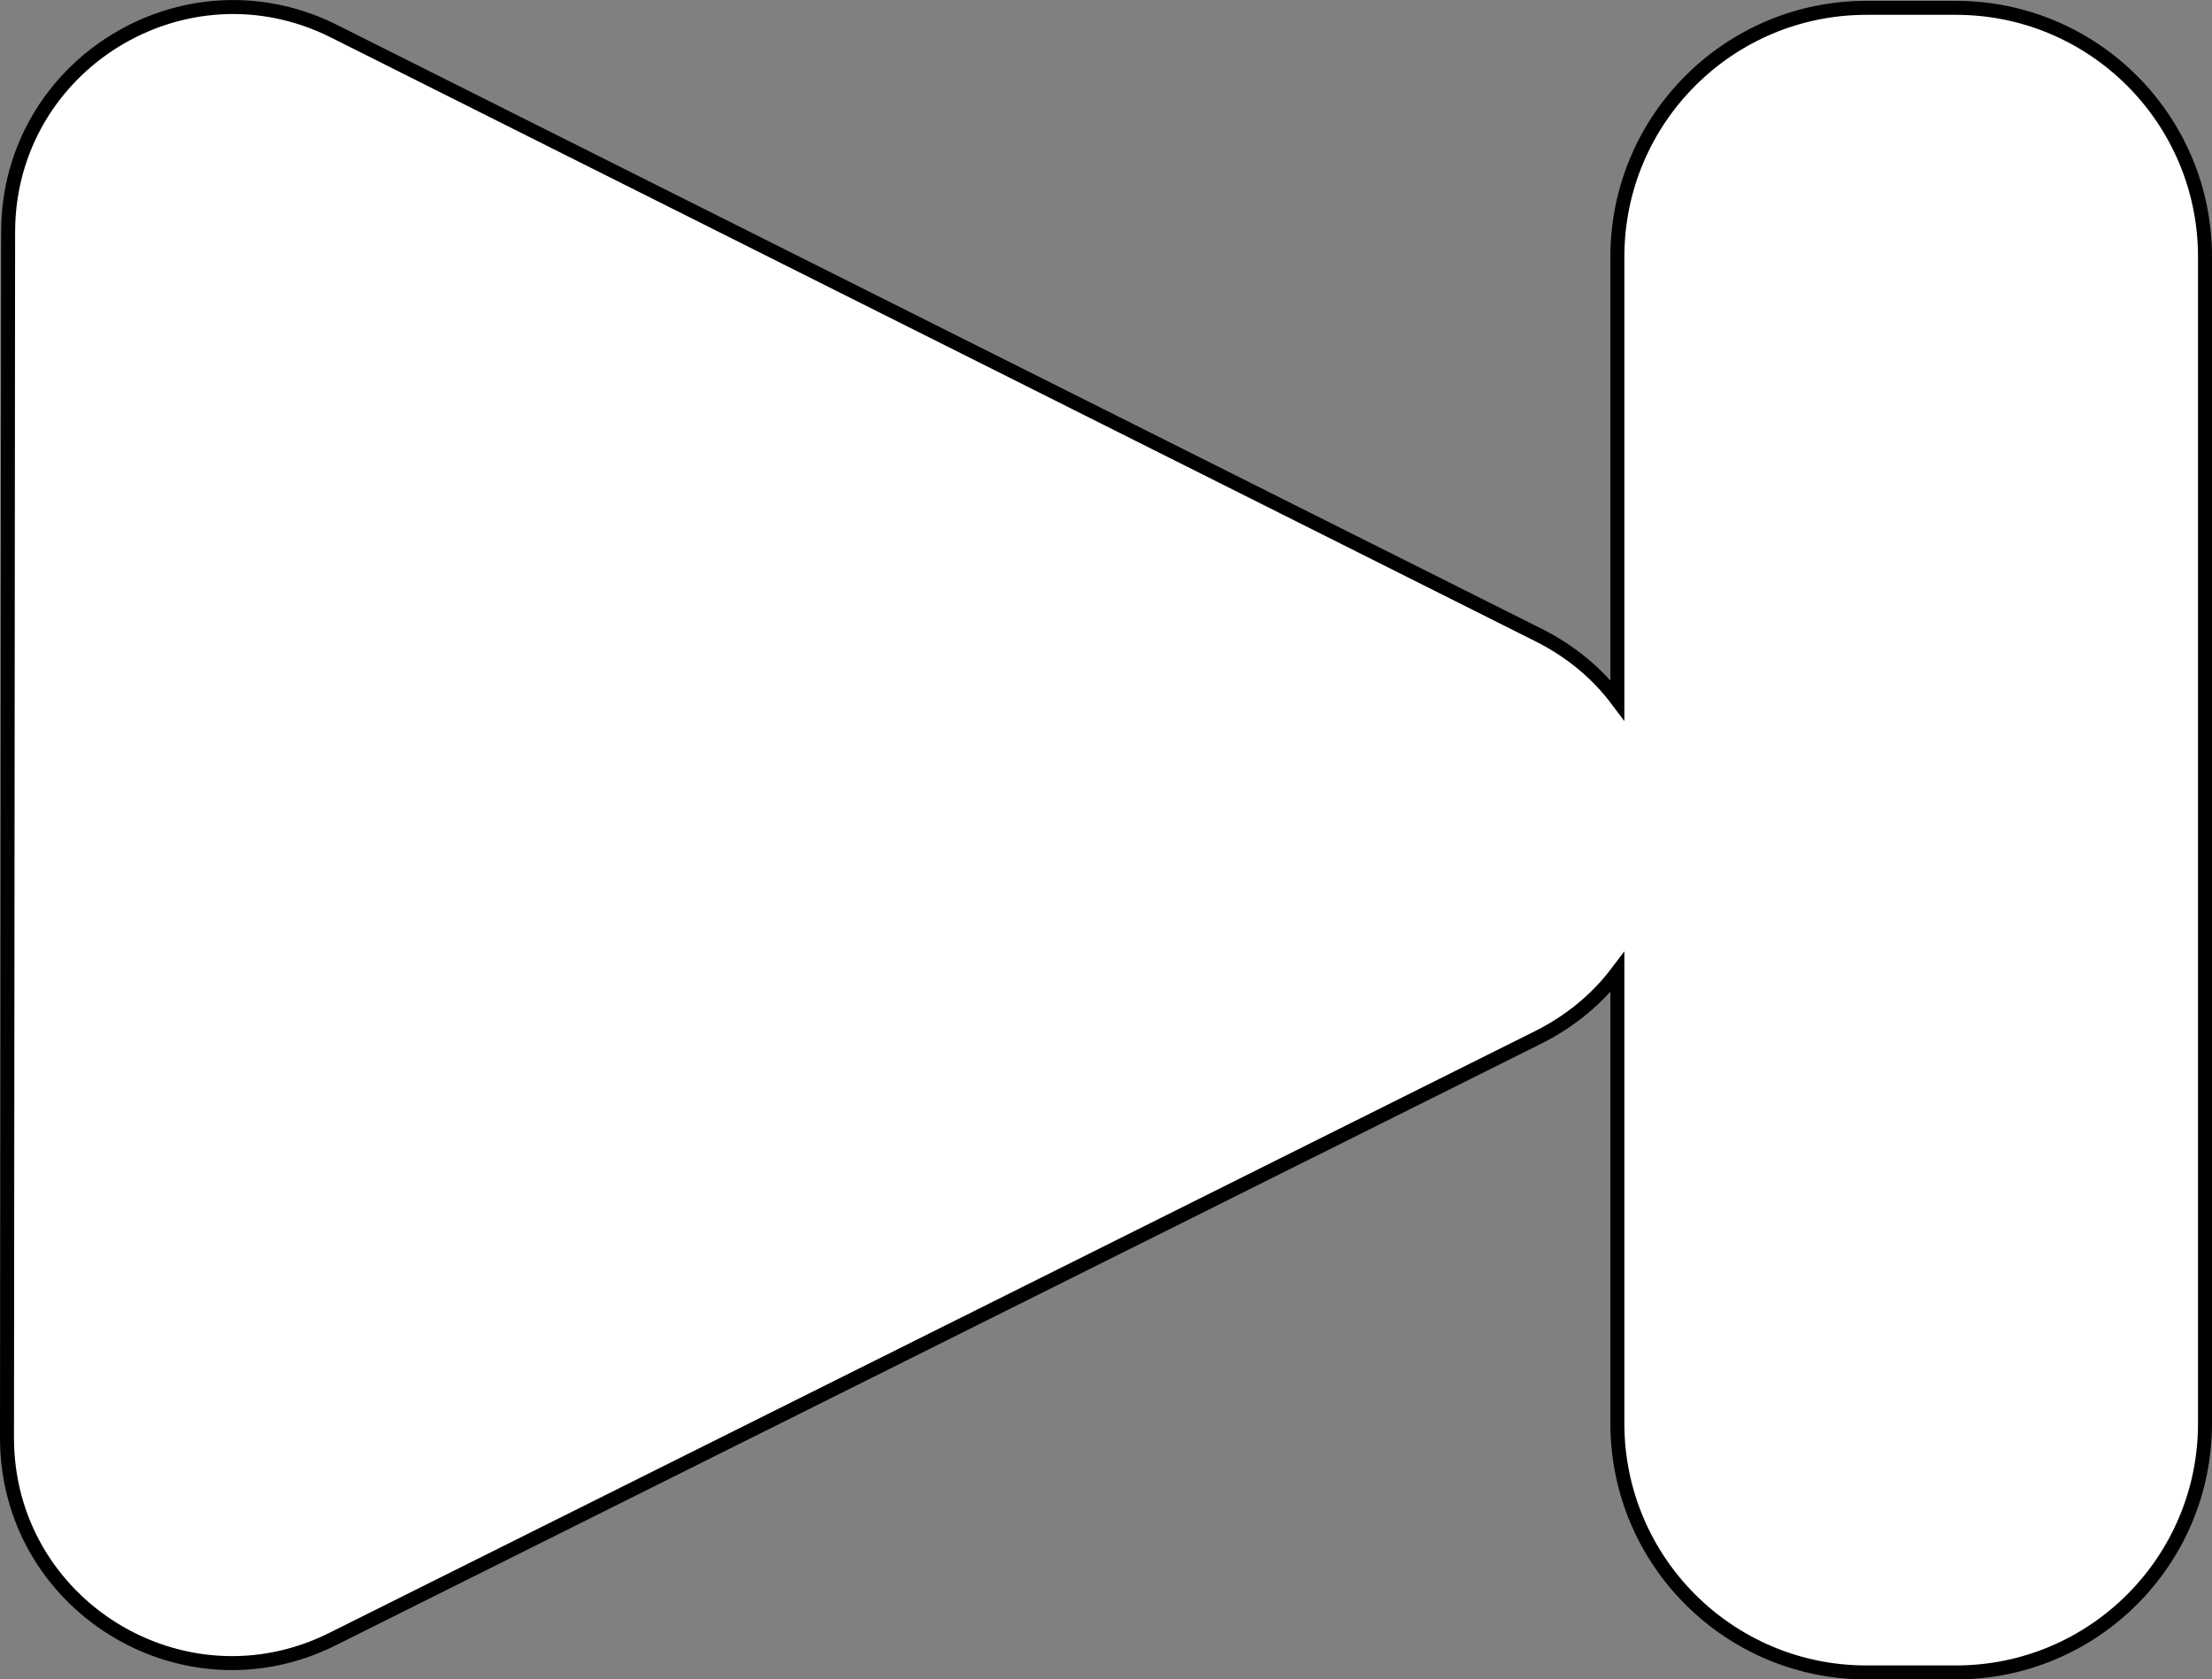 <?xml version="1.0" encoding="UTF-8"?>
<svg id="uuid-0b4d312c-f08c-4835-bb9b-a52c0f7eff9c" data-name="Слой 2" xmlns="http://www.w3.org/2000/svg" viewBox="0 0 158.1 120.06">
  <rect x="0" y="0" width="158.1" height="120.06" fill="#808080" stroke="none"/>
  <defs>
    <style>
      .uuid-6e63fac0-fdc7-4ae2-82c0-7c44fe7dfa4e {
        fill: #fff;
        stroke: #000;
        stroke-miterlimit: 10;
      }
    </style>
  </defs>
  <g id="uuid-dde0bf0e-03c2-4791-8cd3-7864cee958b9" data-name="uuid-b5d1e208-1690-4ef4-bdb1-963ca743e626">
    <path class="uuid-6e63fac0-fdc7-4ae2-82c0-7c44fe7dfa4e" d="M157.6,18.36V101.76c0,9.83-7.97,17.8-17.8,17.8h-6.4c-9.83,0-17.8-7.97-17.8-17.8v-32.26c-1.41,1.87-3.3,3.48-5.66,4.66L23.76,117.18c-10.7,5.34-23.27-2.45-23.26-14.4l.08-86.19C.59,4.63,13.18-3.13,23.87,2.23L109.97,45.4c2.35,1.18,4.23,2.78,5.63,4.65V18.36c0-9.83,7.97-17.8,17.8-17.8h6.4c9.83,0,17.8,7.97,17.8,17.8h0Z"/>
  </g>
</svg>